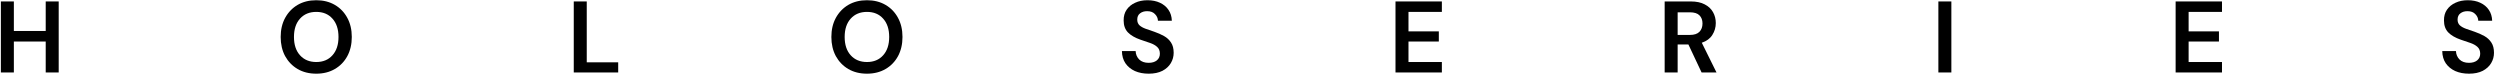 <svg width="345" height="11" viewBox="0 0 345 11" fill="none" xmlns="http://www.w3.org/2000/svg">
<path d="M0.12 10V0.2H1.912V4.274H6.308V0.2H8.1V10H6.308V5.73H1.912V10H0.12Z" fill="black"/>
<path d="M43.647 10.168C42.667 10.168 41.808 9.953 41.071 9.524C40.343 9.095 39.769 8.502 39.349 7.746C38.938 6.981 38.733 6.099 38.733 5.1C38.733 4.101 38.938 3.224 39.349 2.468C39.769 1.703 40.343 1.105 41.071 0.676C41.808 0.247 42.667 0.032 43.647 0.032C44.617 0.032 45.471 0.247 46.209 0.676C46.946 1.105 47.52 1.703 47.931 2.468C48.342 3.224 48.547 4.101 48.547 5.1C48.547 6.099 48.342 6.981 47.931 7.746C47.52 8.502 46.946 9.095 46.209 9.524C45.471 9.953 44.617 10.168 43.647 10.168ZM43.647 8.558C44.58 8.558 45.322 8.25 45.873 7.634C46.433 7.018 46.713 6.173 46.713 5.1C46.713 4.027 46.433 3.182 45.873 2.566C45.322 1.95 44.58 1.642 43.647 1.642C42.714 1.642 41.967 1.95 41.407 2.566C40.847 3.182 40.567 4.027 40.567 5.1C40.567 6.173 40.847 7.018 41.407 7.634C41.967 8.25 42.714 8.558 43.647 8.558Z" fill="black"/>
<path d="M79.179 10V0.2H80.971V8.6H85.311V10H79.179Z" fill="black"/>
<path d="M119.643 10.168C118.663 10.168 117.805 9.953 117.067 9.524C116.339 9.095 115.765 8.502 115.345 7.746C114.935 6.981 114.729 6.099 114.729 5.1C114.729 4.101 114.935 3.224 115.345 2.468C115.765 1.703 116.339 1.105 117.067 0.676C117.805 0.247 118.663 0.032 119.643 0.032C120.614 0.032 121.468 0.247 122.205 0.676C122.943 1.105 123.517 1.703 123.927 2.468C124.338 3.224 124.543 4.101 124.543 5.1C124.543 6.099 124.338 6.981 123.927 7.746C123.517 8.502 122.943 9.095 122.205 9.524C121.468 9.953 120.614 10.168 119.643 10.168ZM119.643 8.558C120.577 8.558 121.319 8.25 121.869 7.634C122.429 7.018 122.709 6.173 122.709 5.1C122.709 4.027 122.429 3.182 121.869 2.566C121.319 1.95 120.577 1.642 119.643 1.642C118.71 1.642 117.963 1.95 117.403 2.566C116.843 3.182 116.563 4.027 116.563 5.1C116.563 6.173 116.843 7.018 117.403 7.634C117.963 8.25 118.71 8.558 119.643 8.558Z" fill="black"/>
<path d="M158.522 10.168C157.803 10.168 157.168 10.047 156.618 9.804C156.067 9.552 155.633 9.197 155.316 8.74C154.998 8.273 154.835 7.709 154.826 7.046H156.716C156.734 7.503 156.898 7.891 157.206 8.208C157.523 8.516 157.957 8.67 158.508 8.67C158.984 8.67 159.362 8.558 159.642 8.334C159.922 8.101 160.062 7.793 160.062 7.41C160.062 7.009 159.936 6.696 159.684 6.472C159.441 6.248 159.114 6.066 158.704 5.926C158.293 5.786 157.854 5.637 157.388 5.478C156.632 5.217 156.053 4.881 155.652 4.47C155.26 4.059 155.064 3.513 155.064 2.832C155.054 2.253 155.19 1.759 155.47 1.348C155.759 0.928 156.151 0.606 156.646 0.382C157.14 0.149 157.71 0.032 158.354 0.032C159.007 0.032 159.581 0.149 160.076 0.382C160.58 0.615 160.972 0.942 161.252 1.362C161.541 1.782 161.695 2.281 161.714 2.86H159.796C159.786 2.515 159.651 2.211 159.39 1.95C159.138 1.679 158.783 1.544 158.326 1.544C157.934 1.535 157.602 1.633 157.332 1.838C157.07 2.034 156.94 2.323 156.94 2.706C156.94 3.033 157.042 3.294 157.248 3.49C157.453 3.677 157.733 3.835 158.088 3.966C158.442 4.097 158.848 4.237 159.306 4.386C159.791 4.554 160.234 4.75 160.636 4.974C161.037 5.198 161.359 5.497 161.602 5.87C161.844 6.234 161.966 6.705 161.966 7.284C161.966 7.797 161.835 8.273 161.574 8.712C161.312 9.151 160.925 9.505 160.412 9.776C159.898 10.037 159.268 10.168 158.522 10.168Z" fill="black"/>
<path d="M192.579 10V0.2H198.977V1.642H194.371V4.33H198.557V5.73H194.371V8.558H198.977V10H192.579Z" fill="black"/>
<path d="M229.723 10V0.2H233.321C234.105 0.2 234.749 0.335 235.253 0.606C235.766 0.867 236.149 1.227 236.401 1.684C236.653 2.132 236.779 2.631 236.779 3.182C236.779 3.779 236.62 4.325 236.303 4.82C235.995 5.315 235.51 5.674 234.847 5.898L236.877 10H234.819L232.999 6.136H231.515V10H229.723ZM231.515 4.82H233.209C233.806 4.82 234.245 4.675 234.525 4.386C234.805 4.097 234.945 3.714 234.945 3.238C234.945 2.771 234.805 2.398 234.525 2.118C234.254 1.838 233.811 1.698 233.195 1.698H231.515V4.82Z" fill="black"/>
<path d="M267.496 10V0.2H269.288V10H267.496Z" fill="black"/>
<path d="M300.237 10V0.2H306.635V1.642H302.029V4.33H306.215V5.73H302.029V8.558H306.635V10H300.237Z" fill="black"/>
<path d="M340.727 10.168C340.008 10.168 339.373 10.047 338.823 9.804C338.272 9.552 337.838 9.197 337.521 8.74C337.203 8.273 337.04 7.709 337.031 7.046H338.921C338.939 7.503 339.103 7.891 339.411 8.208C339.728 8.516 340.162 8.67 340.713 8.67C341.189 8.67 341.567 8.558 341.847 8.334C342.127 8.101 342.267 7.793 342.267 7.41C342.267 7.009 342.141 6.696 341.889 6.472C341.646 6.248 341.319 6.066 340.909 5.926C340.498 5.786 340.059 5.637 339.593 5.478C338.837 5.217 338.258 4.881 337.857 4.47C337.465 4.059 337.269 3.513 337.269 2.832C337.259 2.253 337.395 1.759 337.675 1.348C337.964 0.928 338.356 0.606 338.851 0.382C339.345 0.149 339.915 0.032 340.559 0.032C341.212 0.032 341.786 0.149 342.281 0.382C342.785 0.615 343.177 0.942 343.457 1.362C343.746 1.782 343.9 2.281 343.919 2.86H342.001C341.991 2.515 341.856 2.211 341.595 1.95C341.343 1.679 340.988 1.544 340.531 1.544C340.139 1.535 339.807 1.633 339.537 1.838C339.275 2.034 339.145 2.323 339.145 2.706C339.145 3.033 339.247 3.294 339.453 3.49C339.658 3.677 339.938 3.835 340.293 3.966C340.647 4.097 341.053 4.237 341.511 4.386C341.996 4.554 342.439 4.75 342.841 4.974C343.242 5.198 343.564 5.497 343.807 5.87C344.049 6.234 344.171 6.705 344.171 7.284C344.171 7.797 344.04 8.273 343.779 8.712C343.517 9.151 343.13 9.505 342.617 9.776C342.103 10.037 341.473 10.168 340.727 10.168Z" fill="black"/>
</svg>
